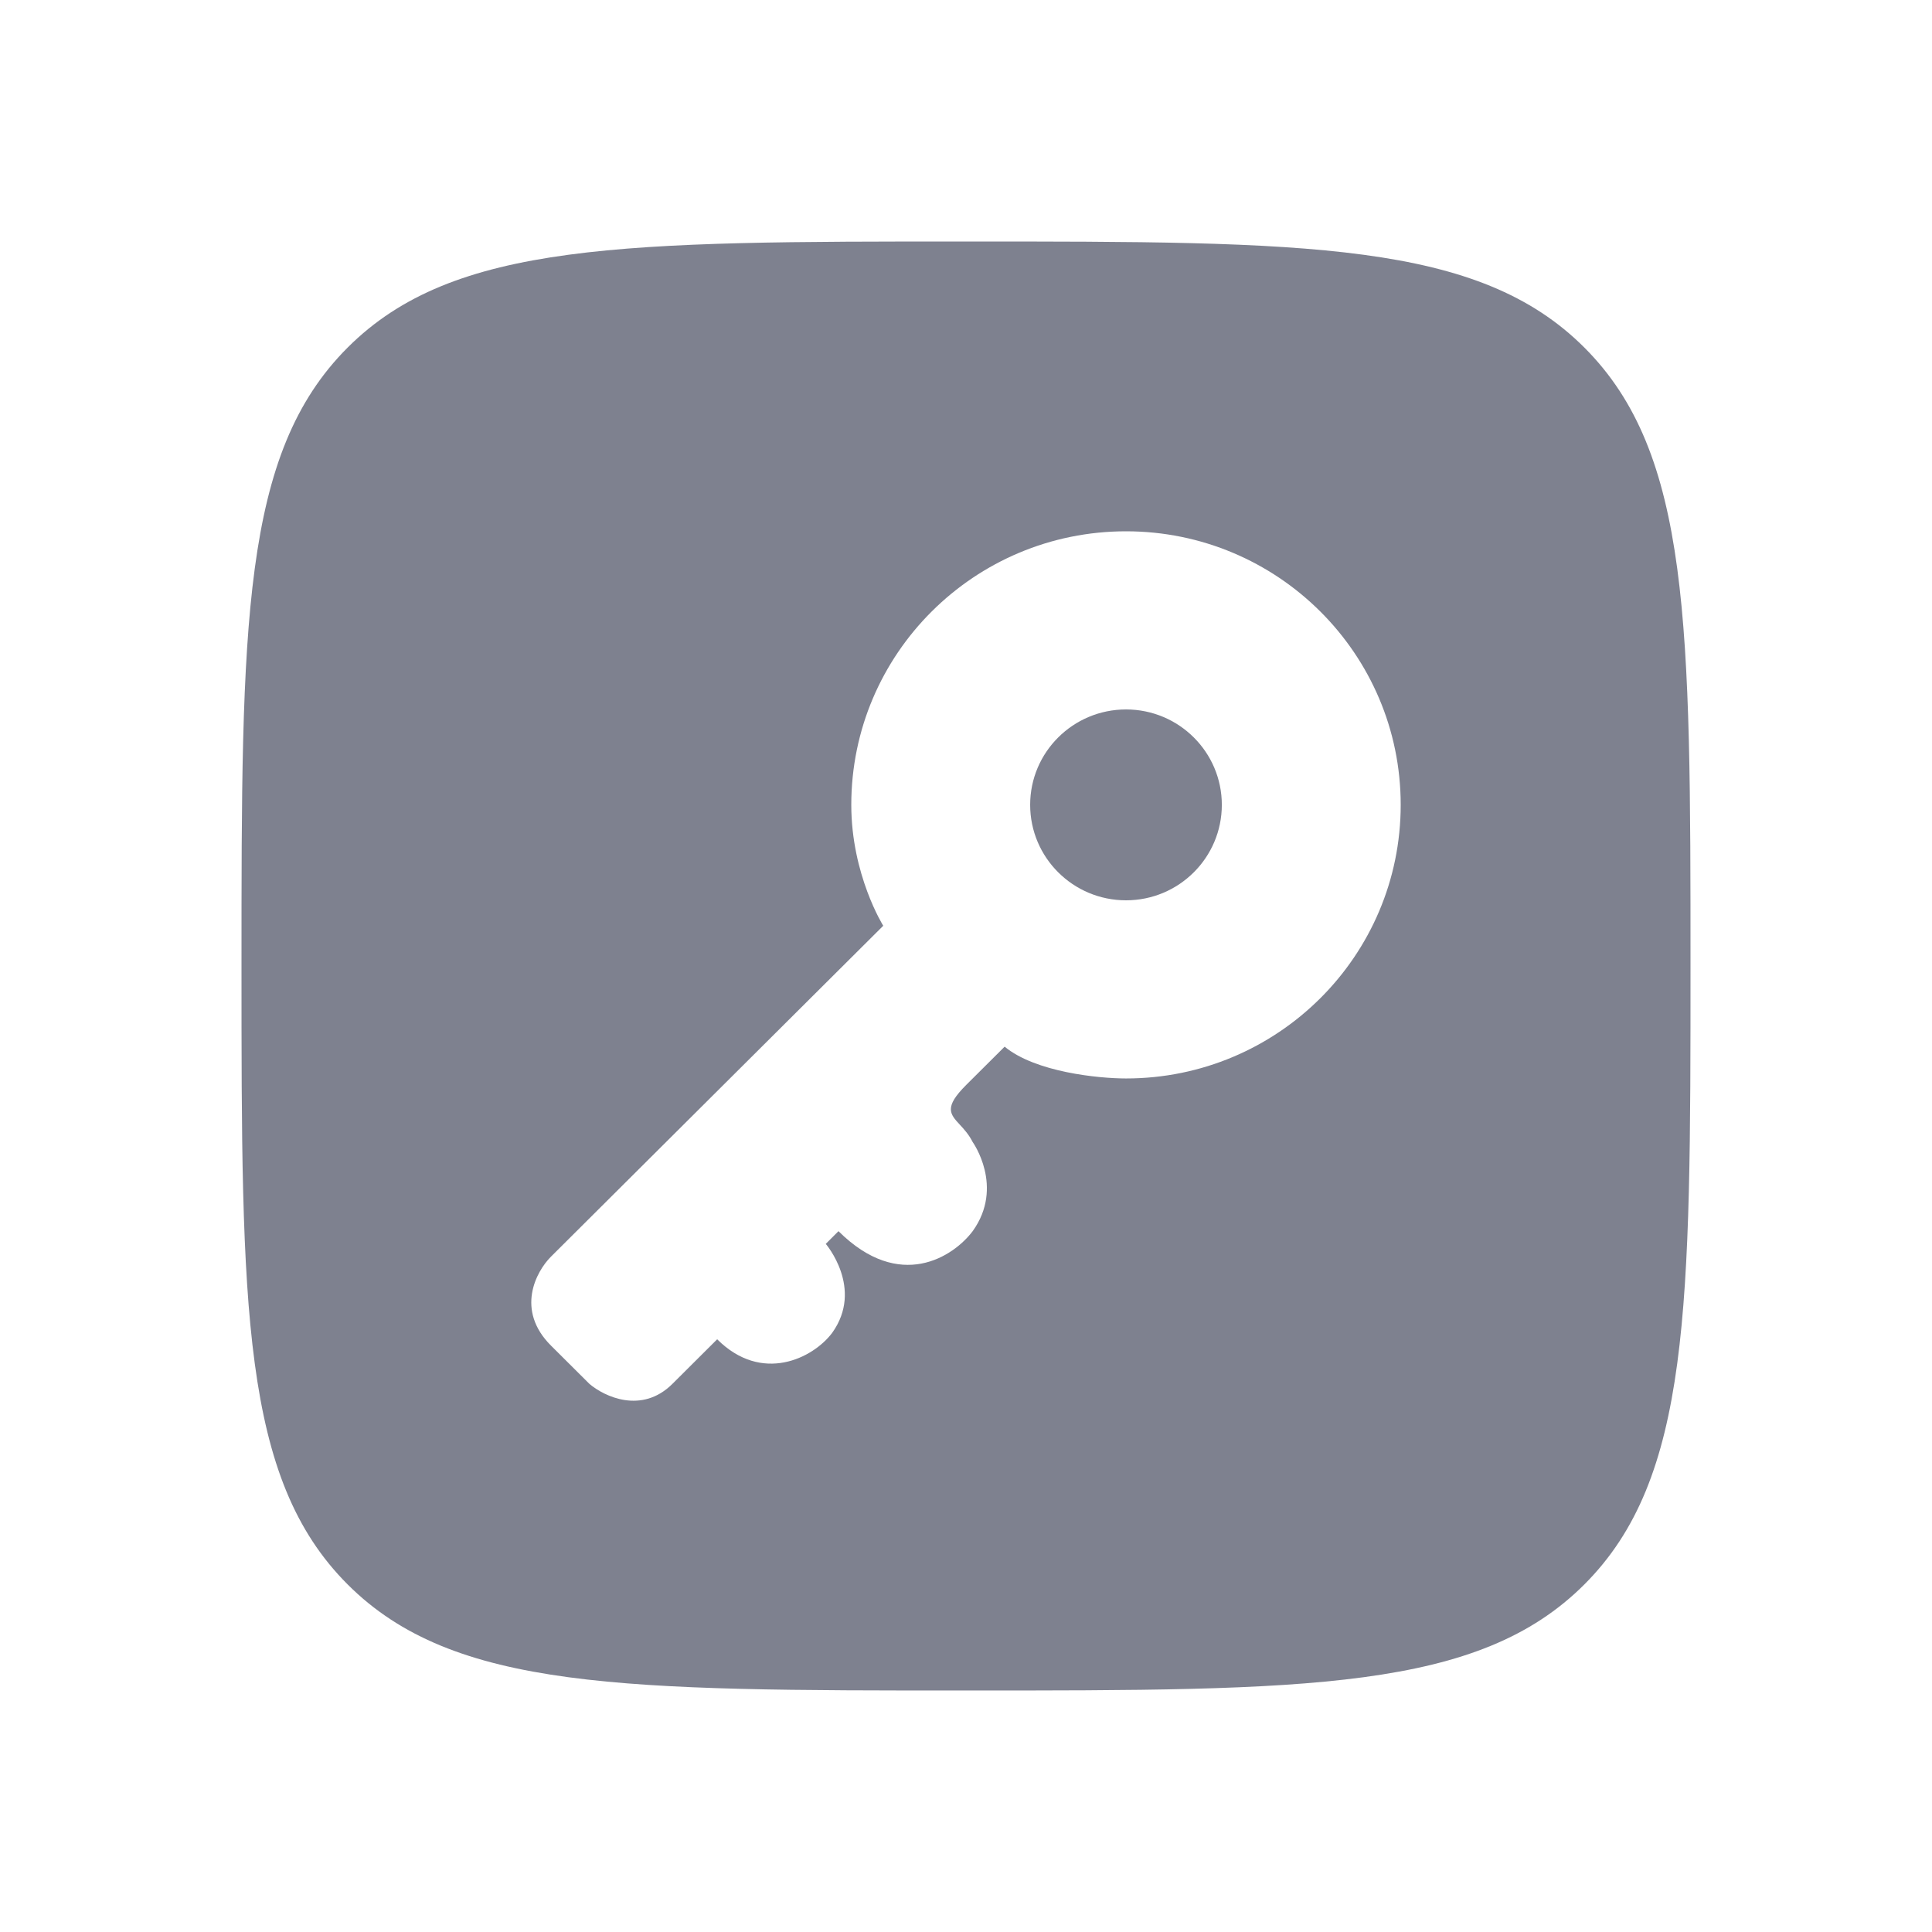 <svg width="24" height="24" viewBox="0 0 24 24" fill="none" xmlns="http://www.w3.org/2000/svg">
<path d="M13.988 11.184C14.645 11.184 15.178 10.653 15.178 9.998C15.178 9.344 14.645 8.813 13.988 8.813C13.33 8.813 12.797 9.344 12.797 9.998C12.797 10.653 13.33 11.184 13.988 11.184Z" fill="#7E818F"/>
<path fill-rule="evenodd" clip-rule="evenodd" d="M4.318 4.318C3 5.636 3 7.757 3 12C3 16.243 3 18.364 4.318 19.682C5.636 21 7.757 21 12 21C16.243 21 18.364 21 19.682 19.682C21 18.364 21 16.243 21 12C21 7.757 21 5.636 19.682 4.318C18.364 3 16.243 3 12 3C7.757 3 5.636 3 4.318 4.318ZM13.988 13.397C15.872 13.397 17.4 11.875 17.4 9.998C17.4 8.122 15.872 6.6 13.988 6.6C12.103 6.6 10.575 8.122 10.575 9.998C10.575 10.868 10.972 11.5 10.972 11.5L6.845 15.61C6.66 15.794 6.401 16.274 6.845 16.716L7.322 17.191C7.507 17.349 7.972 17.57 8.353 17.191L8.909 16.637C9.464 17.191 10.099 16.874 10.337 16.558C10.734 16.005 10.258 15.452 10.258 15.452L10.416 15.294C11.178 16.052 11.845 15.61 12.083 15.294C12.48 14.741 12.083 14.187 12.083 14.187C12.036 14.094 11.976 14.028 11.924 13.972C11.799 13.837 11.724 13.755 12.004 13.476L12.48 13.002C12.861 13.318 13.644 13.397 13.988 13.397Z" fill="#7E818F"/>
</svg>
